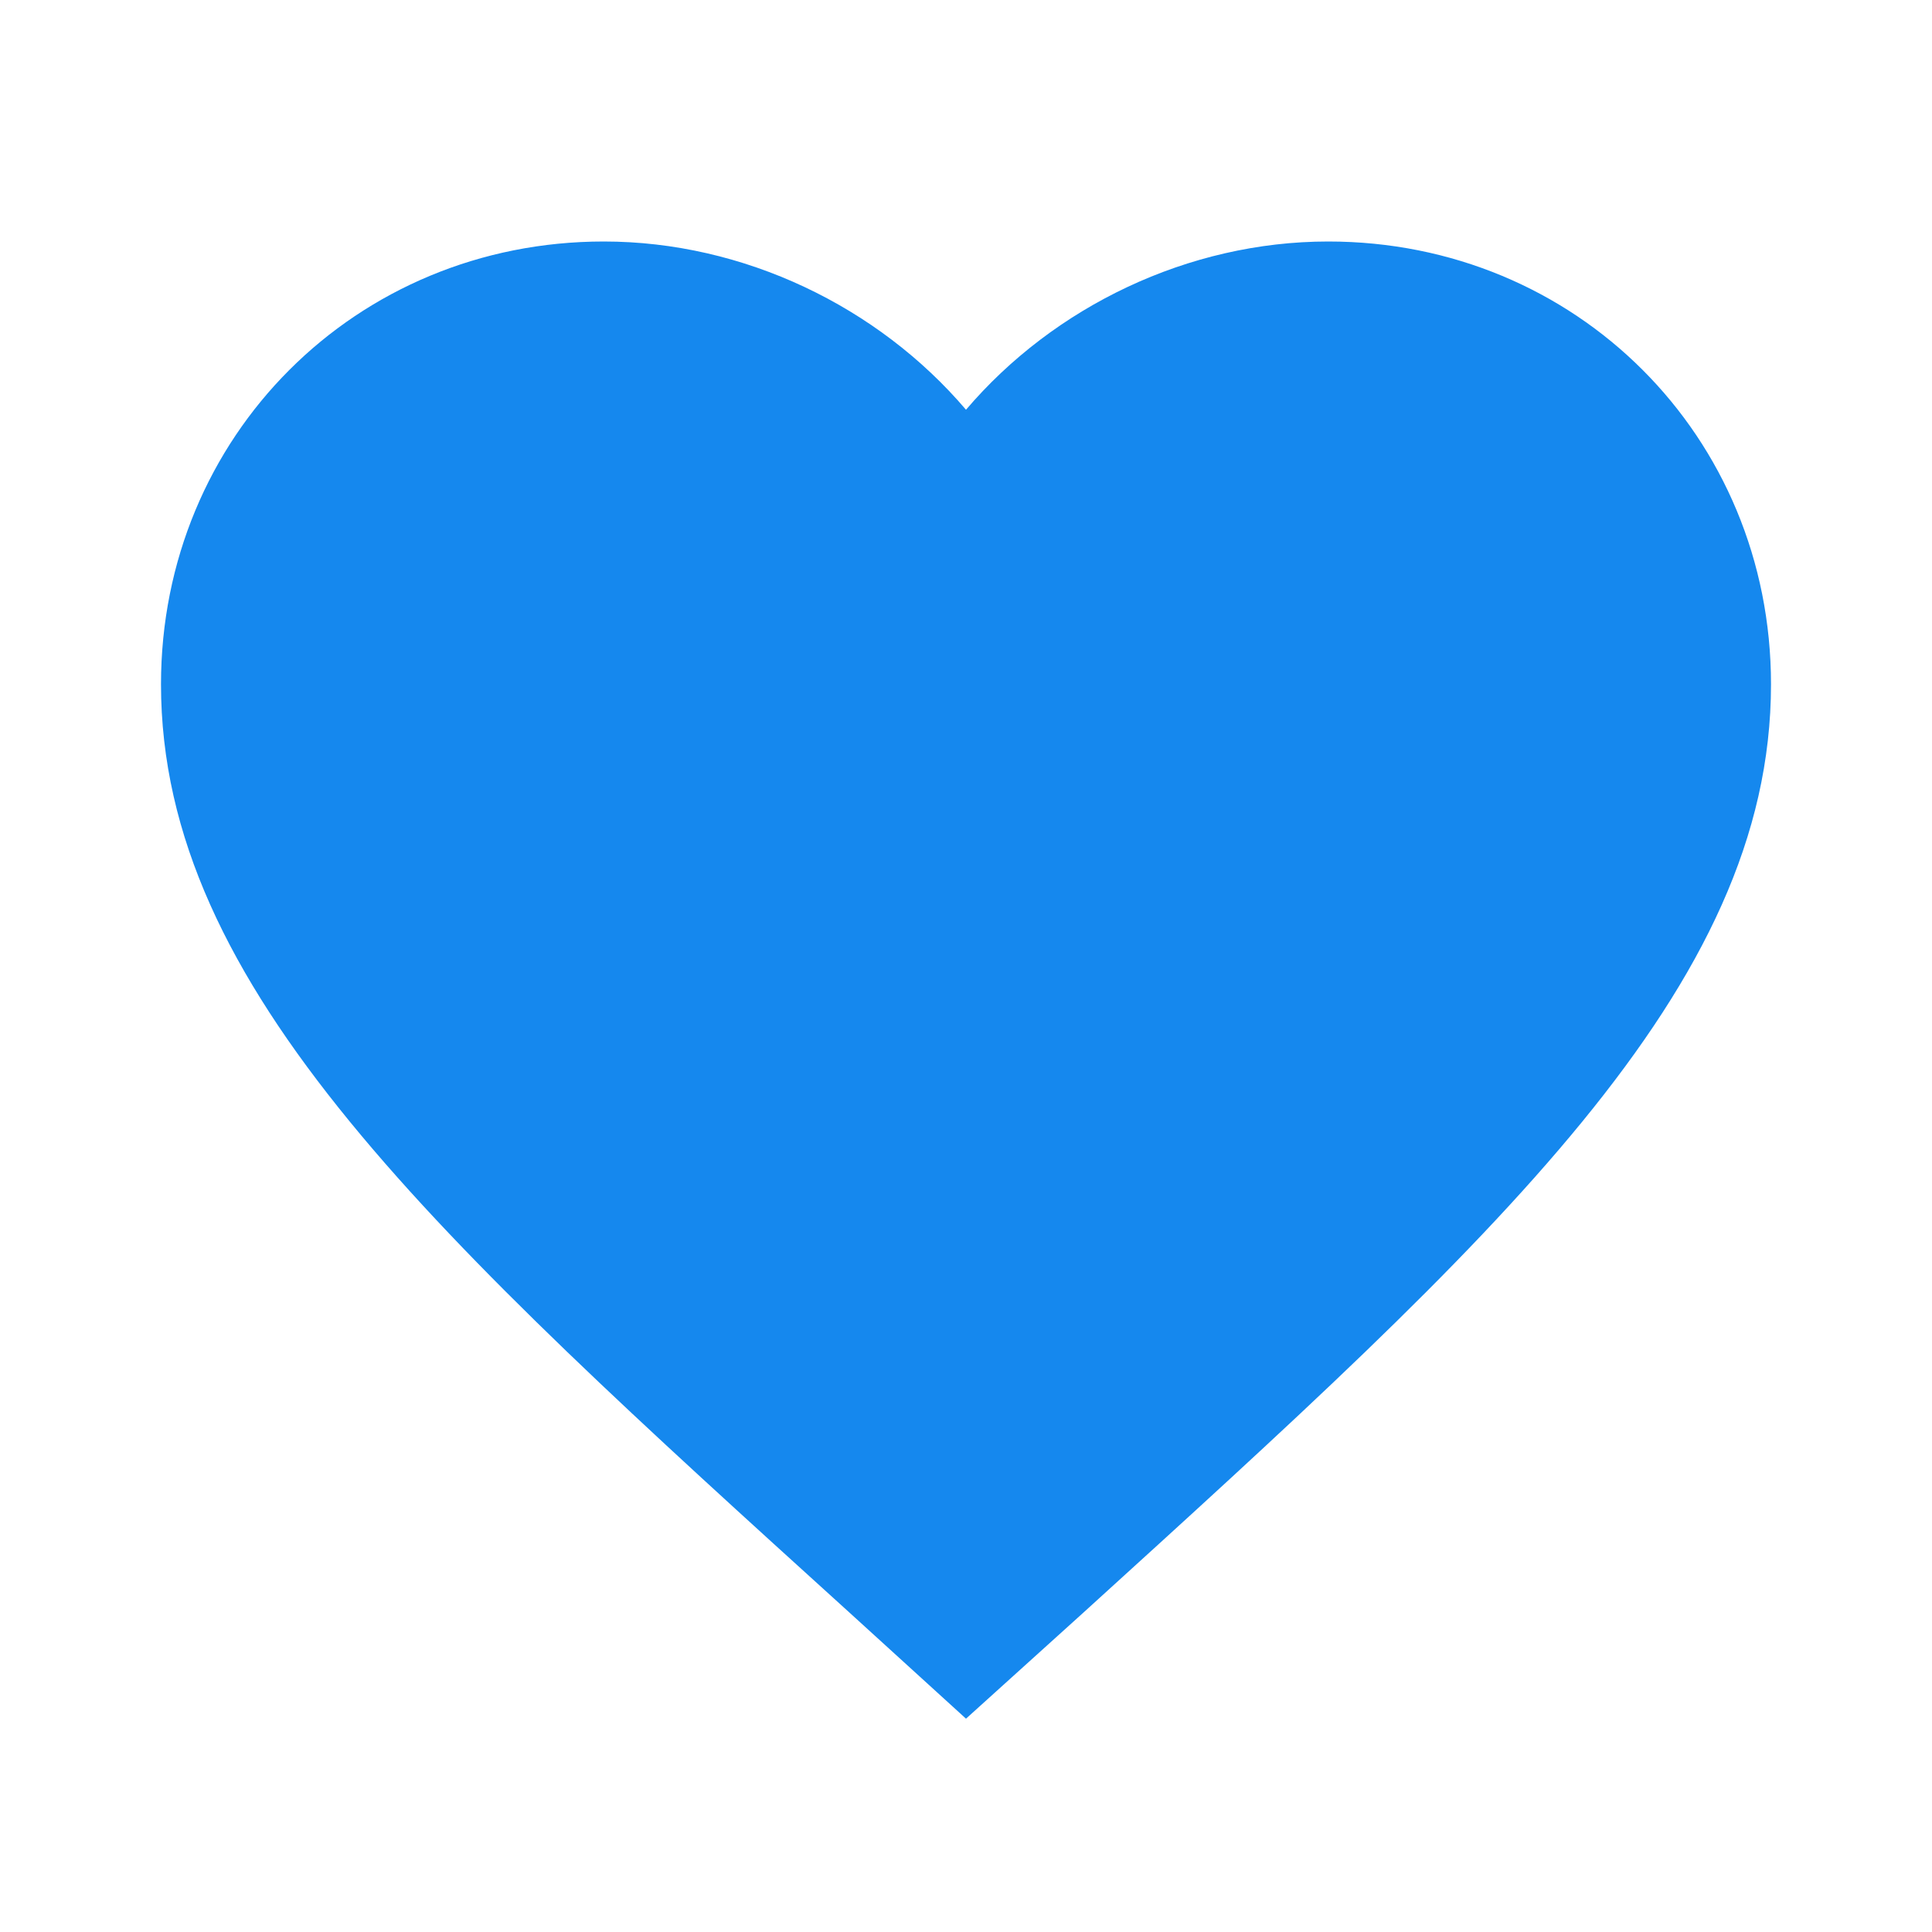 <svg width="24" height="24" xmlns="http://www.w3.org/2000/svg"><g fill="none" fill-rule="evenodd"><path d="M12 21.35l-1.45-1.32C5.4 15.36 2 12.28 2 8.5 2 5.42 4.42 3 7.5 3c1.74 0 3.41.81 4.5 2.09C13.09 3.81 14.76 3 16.5 3 19.58 3 22 5.42 22 8.5c0 3.78-3.4 6.86-8.55 11.54L12 21.35z" fill="#1588EE" fill-rule="nonzero"/><path d="M0 0h24v24H0z"/></g></svg>